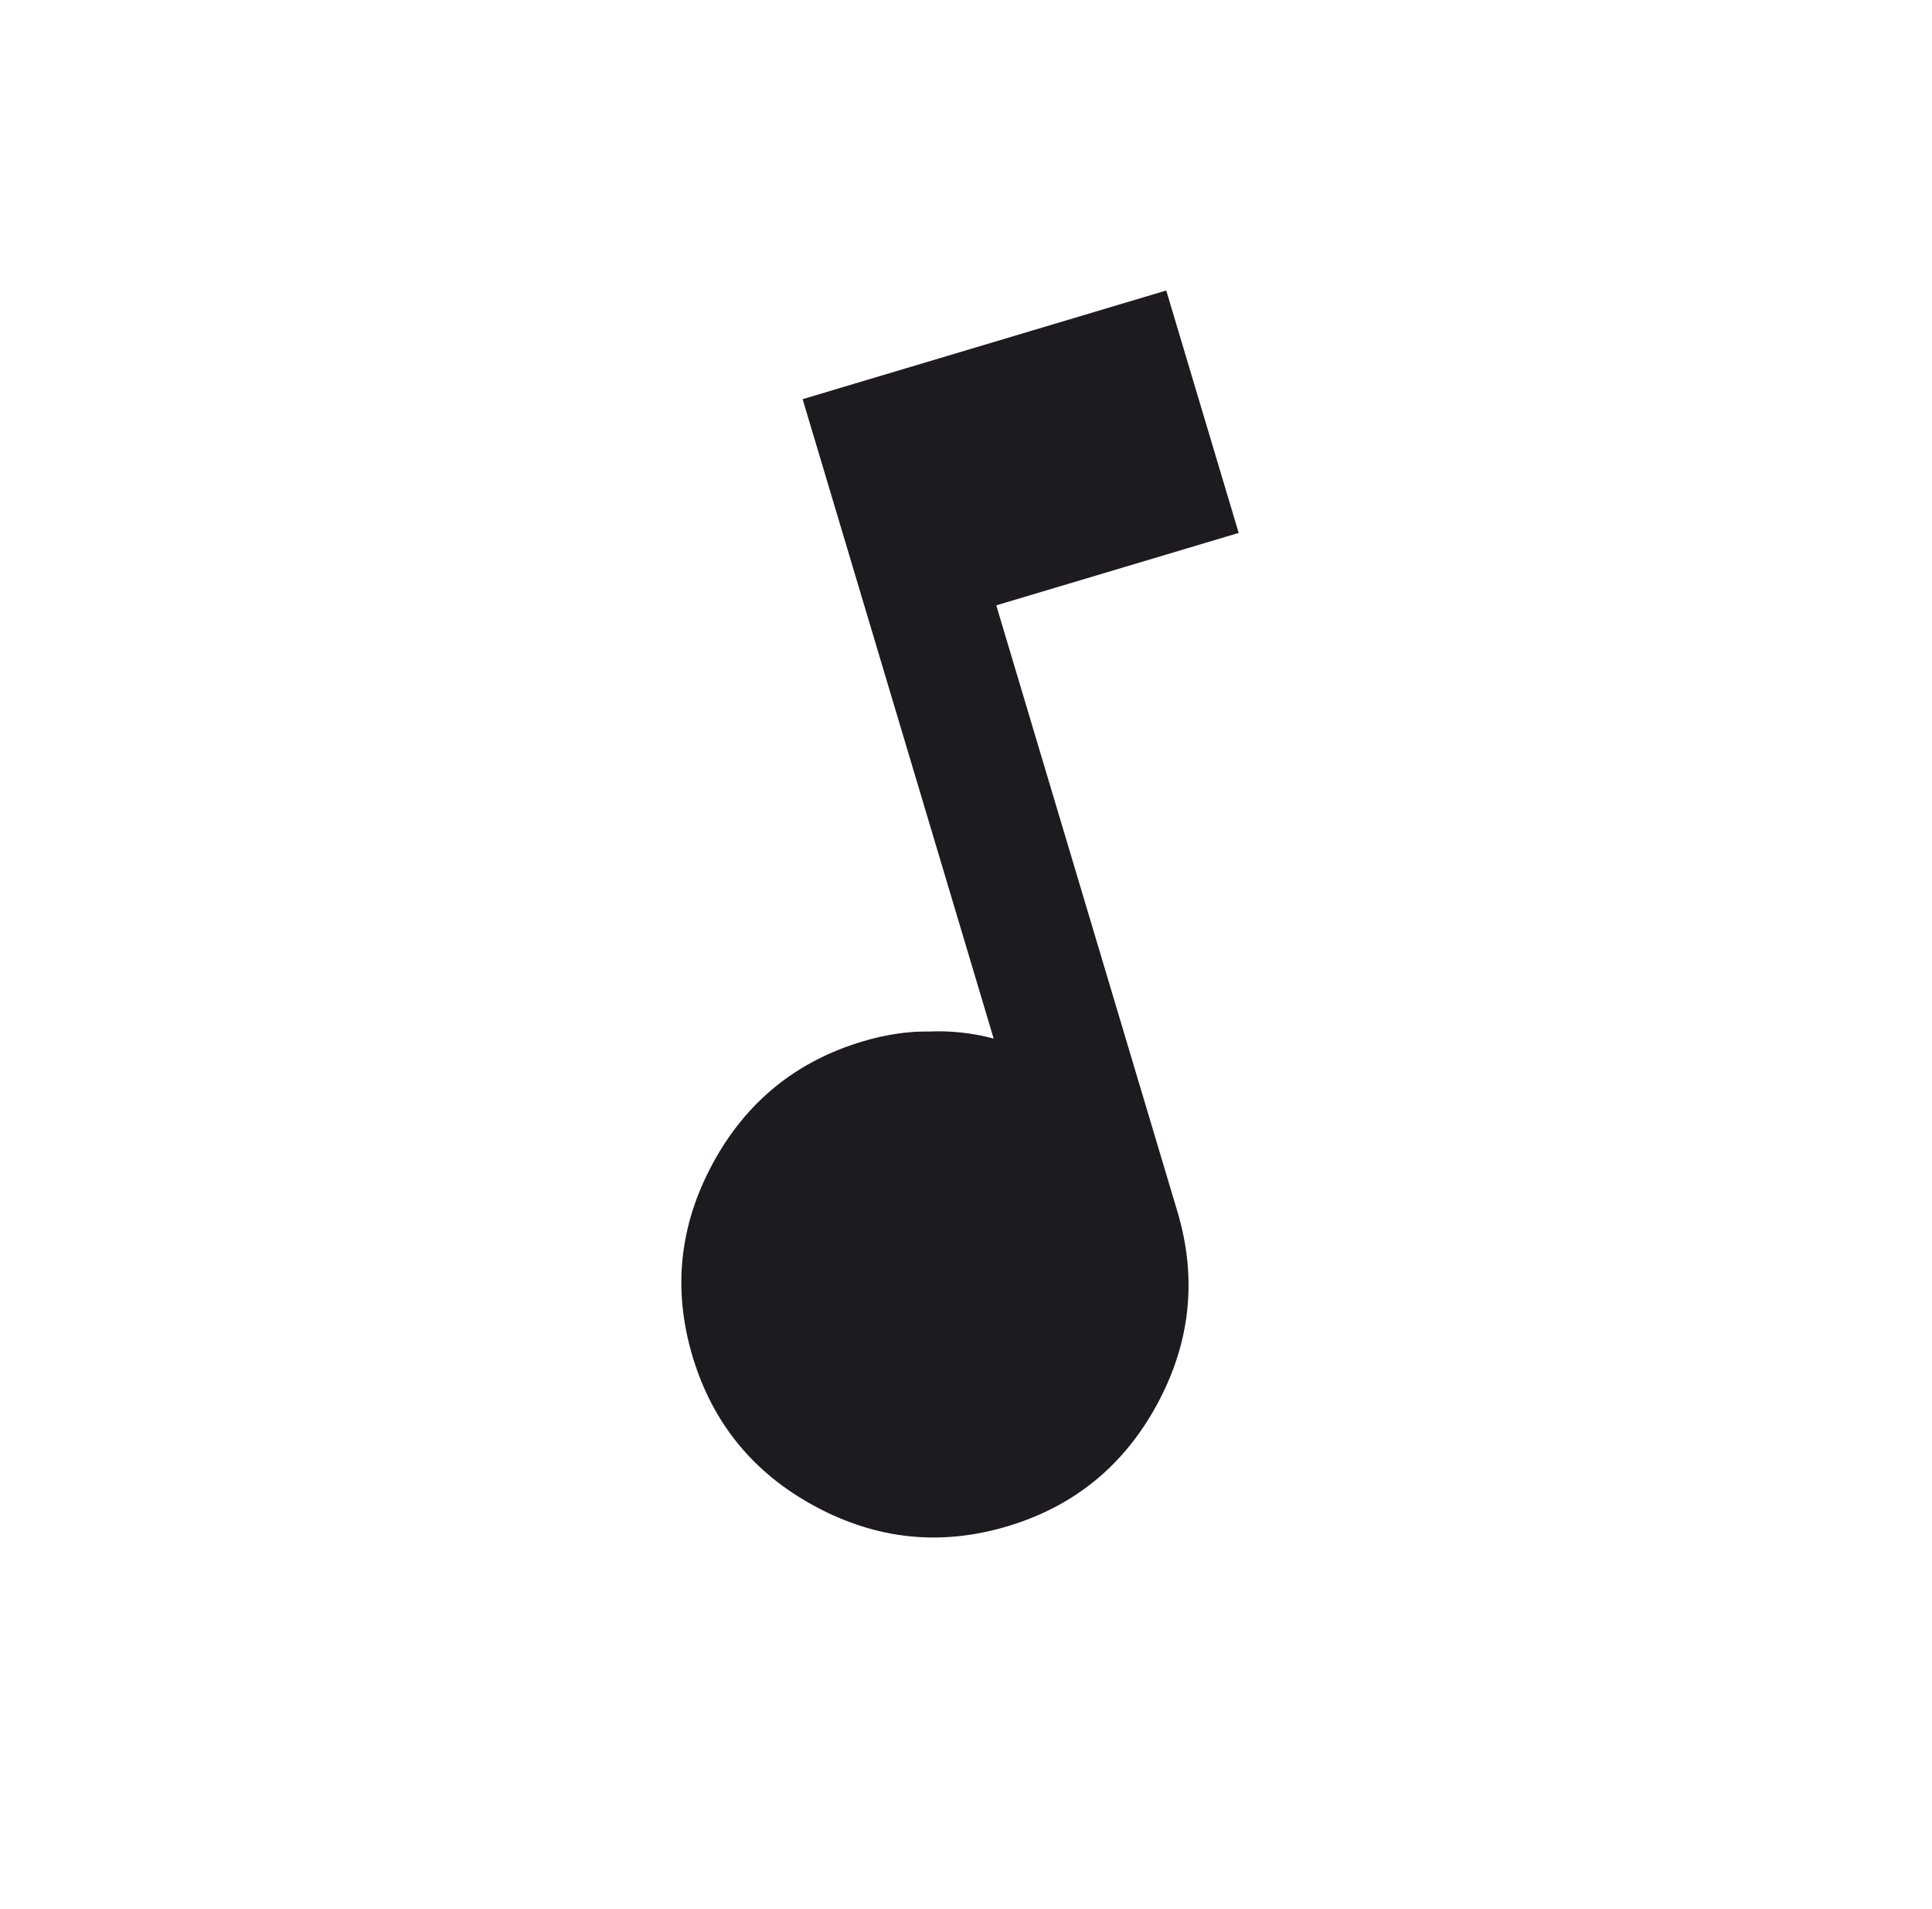 <svg width="84" height="83" viewBox="0 0 84 83" fill="none" xmlns="http://www.w3.org/2000/svg">
<path d="M43.799 66.355C40.901 67.221 38.111 66.931 35.431 65.483C32.75 64.036 30.977 61.863 30.11 58.965C29.244 56.067 29.535 53.277 30.982 50.596C32.429 47.916 34.602 46.142 37.501 45.276C38.511 44.974 39.472 44.831 40.385 44.845C41.329 44.802 42.269 44.904 43.203 45.151L34.897 17.353L50.706 12.629L53.856 23.168L43.316 26.317L51.19 52.666C52.056 55.565 51.765 58.354 50.318 61.035C48.87 63.716 46.698 65.489 43.799 66.355Z" fill="#1D1B20"/>
</svg>
